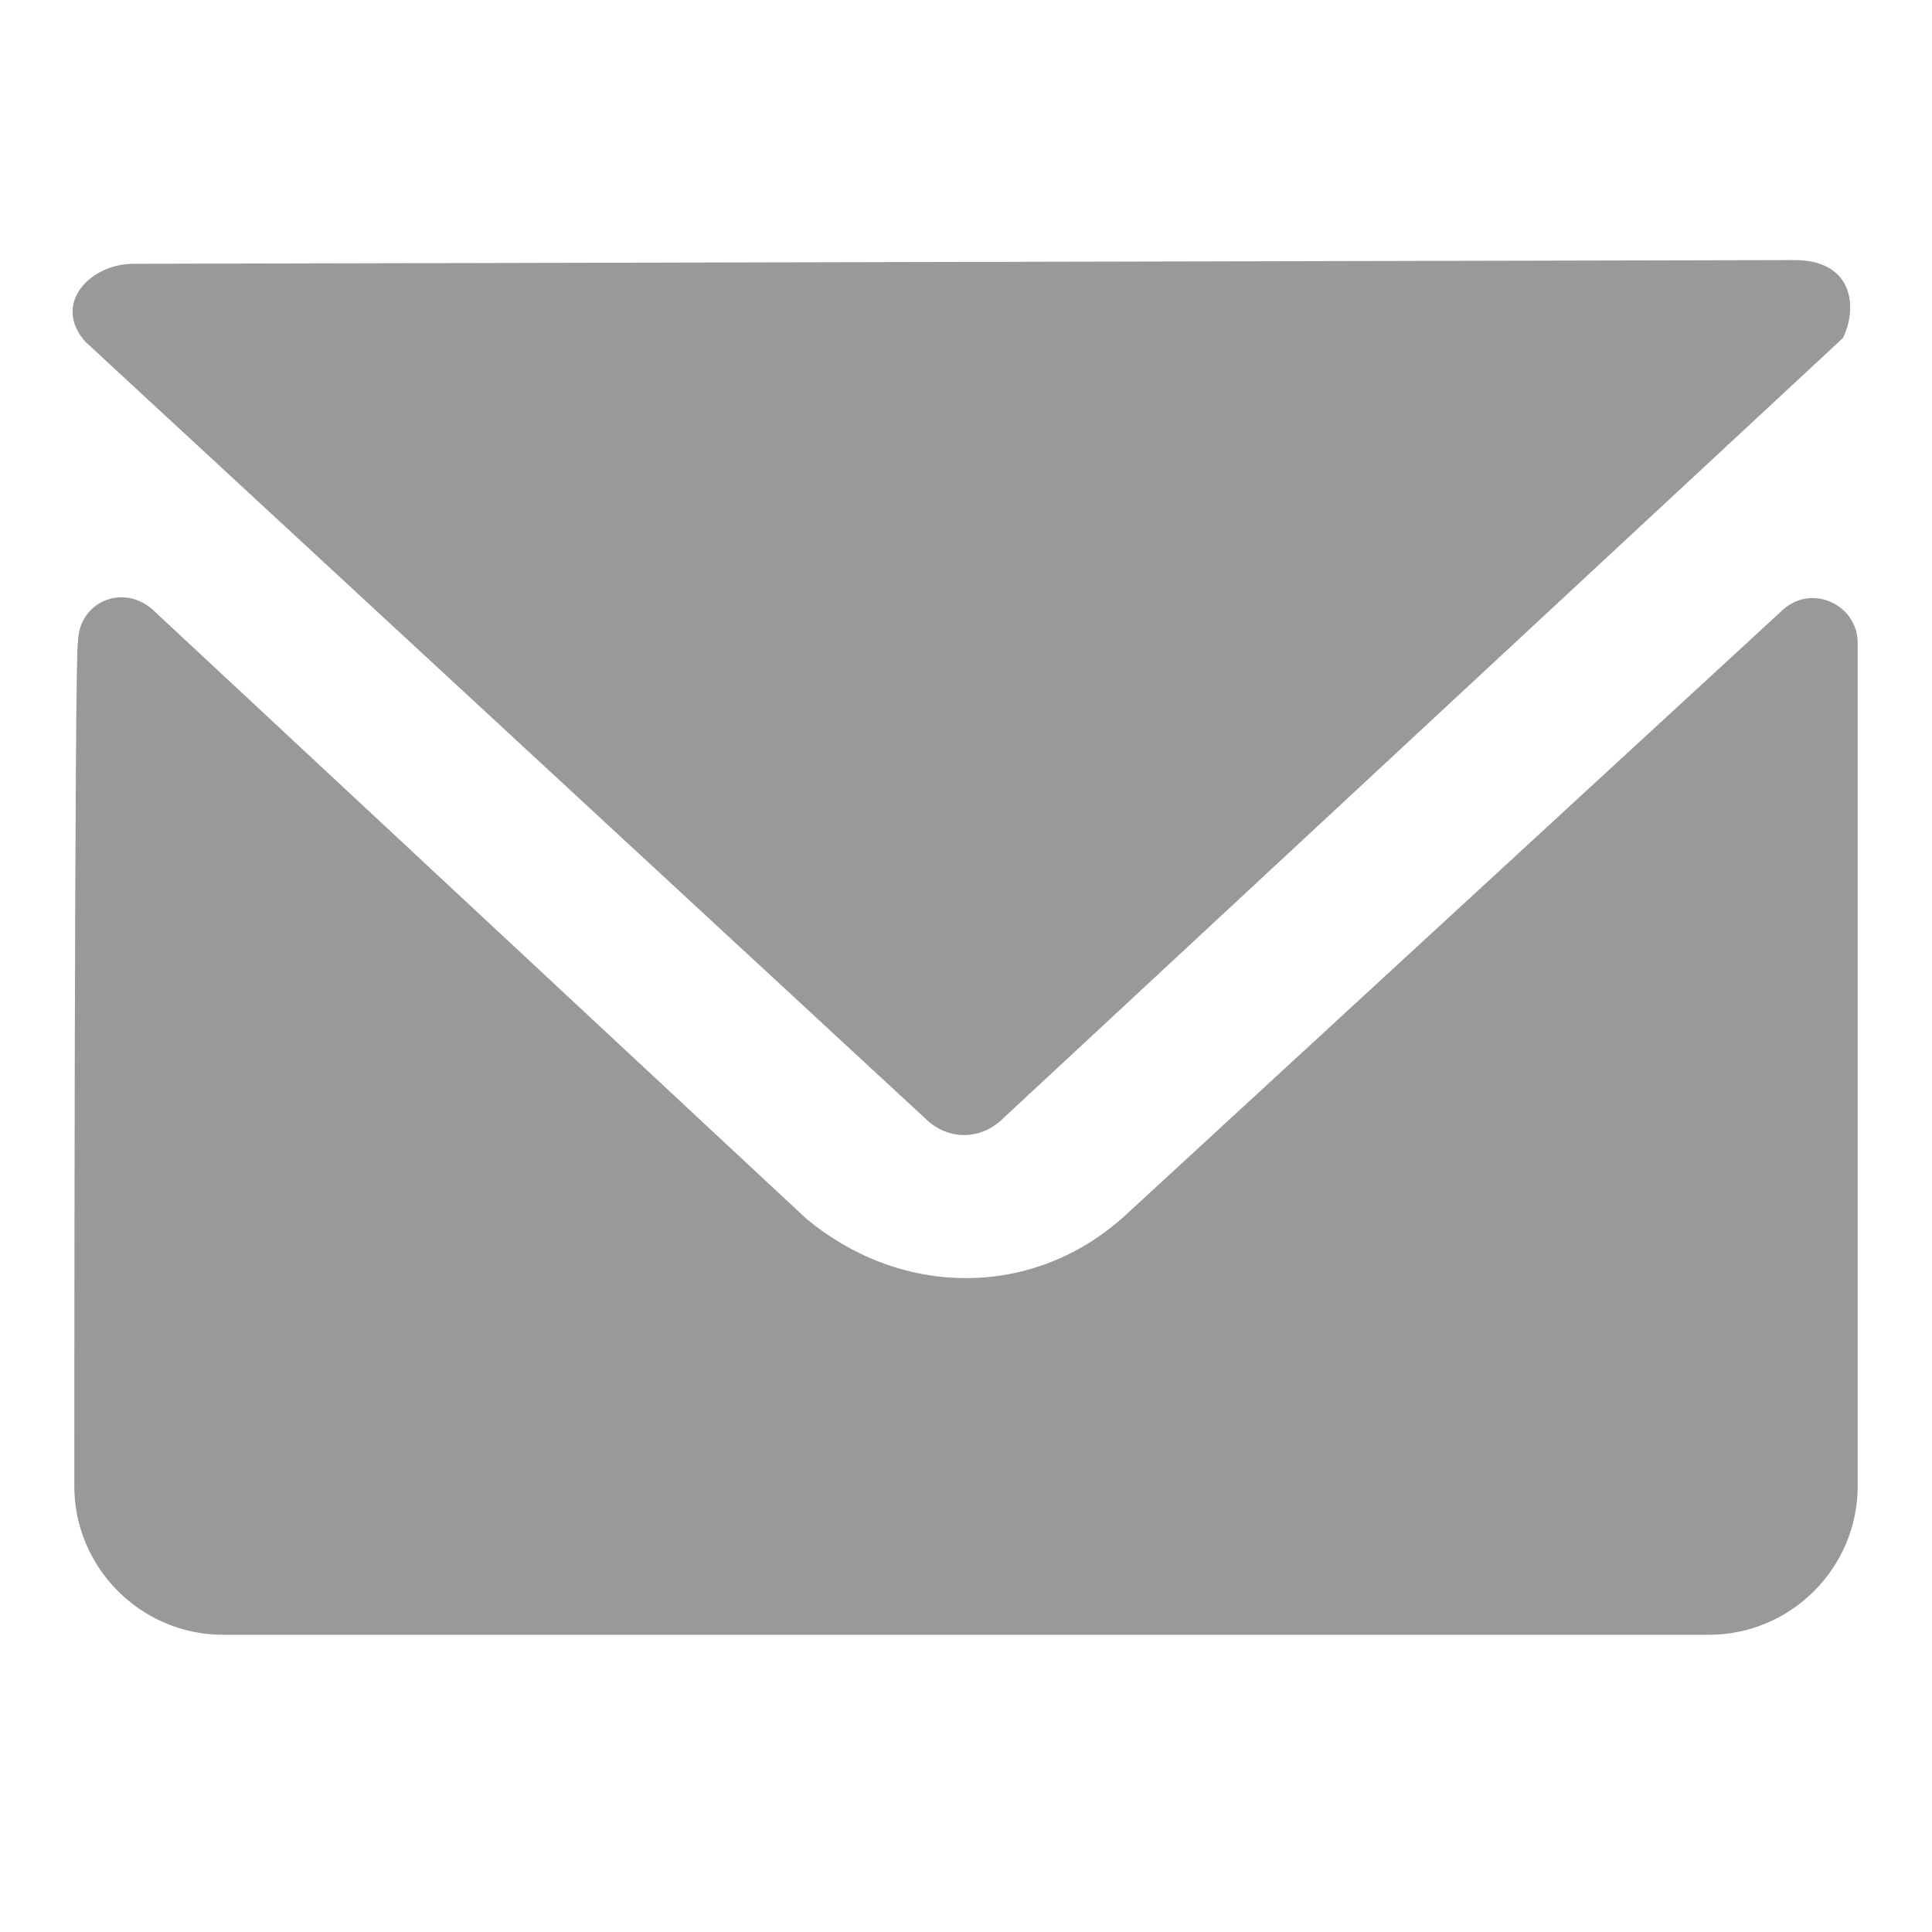 <?xml version="1.0" standalone="no"?><!DOCTYPE svg PUBLIC "-//W3C//DTD SVG 1.1//EN" "http://www.w3.org/Graphics/SVG/1.1/DTD/svg11.dtd"><svg class="icon" width="16px" height="16.00px" viewBox="0 0 1024 1024" version="1.1" xmlns="http://www.w3.org/2000/svg"><path fill="#999999" d="M490.338 592.738c11.816 11.816 29.539 11.816 41.354 0L976.738 179.2c7.877-15.754 5.908-41.354-25.6-41.354l-880.246 1.97c-23.63 0-43.323 21.66-25.6 41.353l445.046 411.57z m494.277-252.061c0-19.692-23.63-31.508-39.384-17.723L596.677 643.938c-23.63 21.662-53.17 33.477-84.677 33.477s-61.046-11.815-84.677-31.507L80.738 322.954c-15.753-13.785-39.384-3.939-39.384 17.723-1.97-5.908-1.97 447.015-1.97 447.015 0 43.323 35.447 78.77 78.77 78.77h787.692c43.323 0 78.77-35.447 78.77-78.77V340.677z" /></svg>